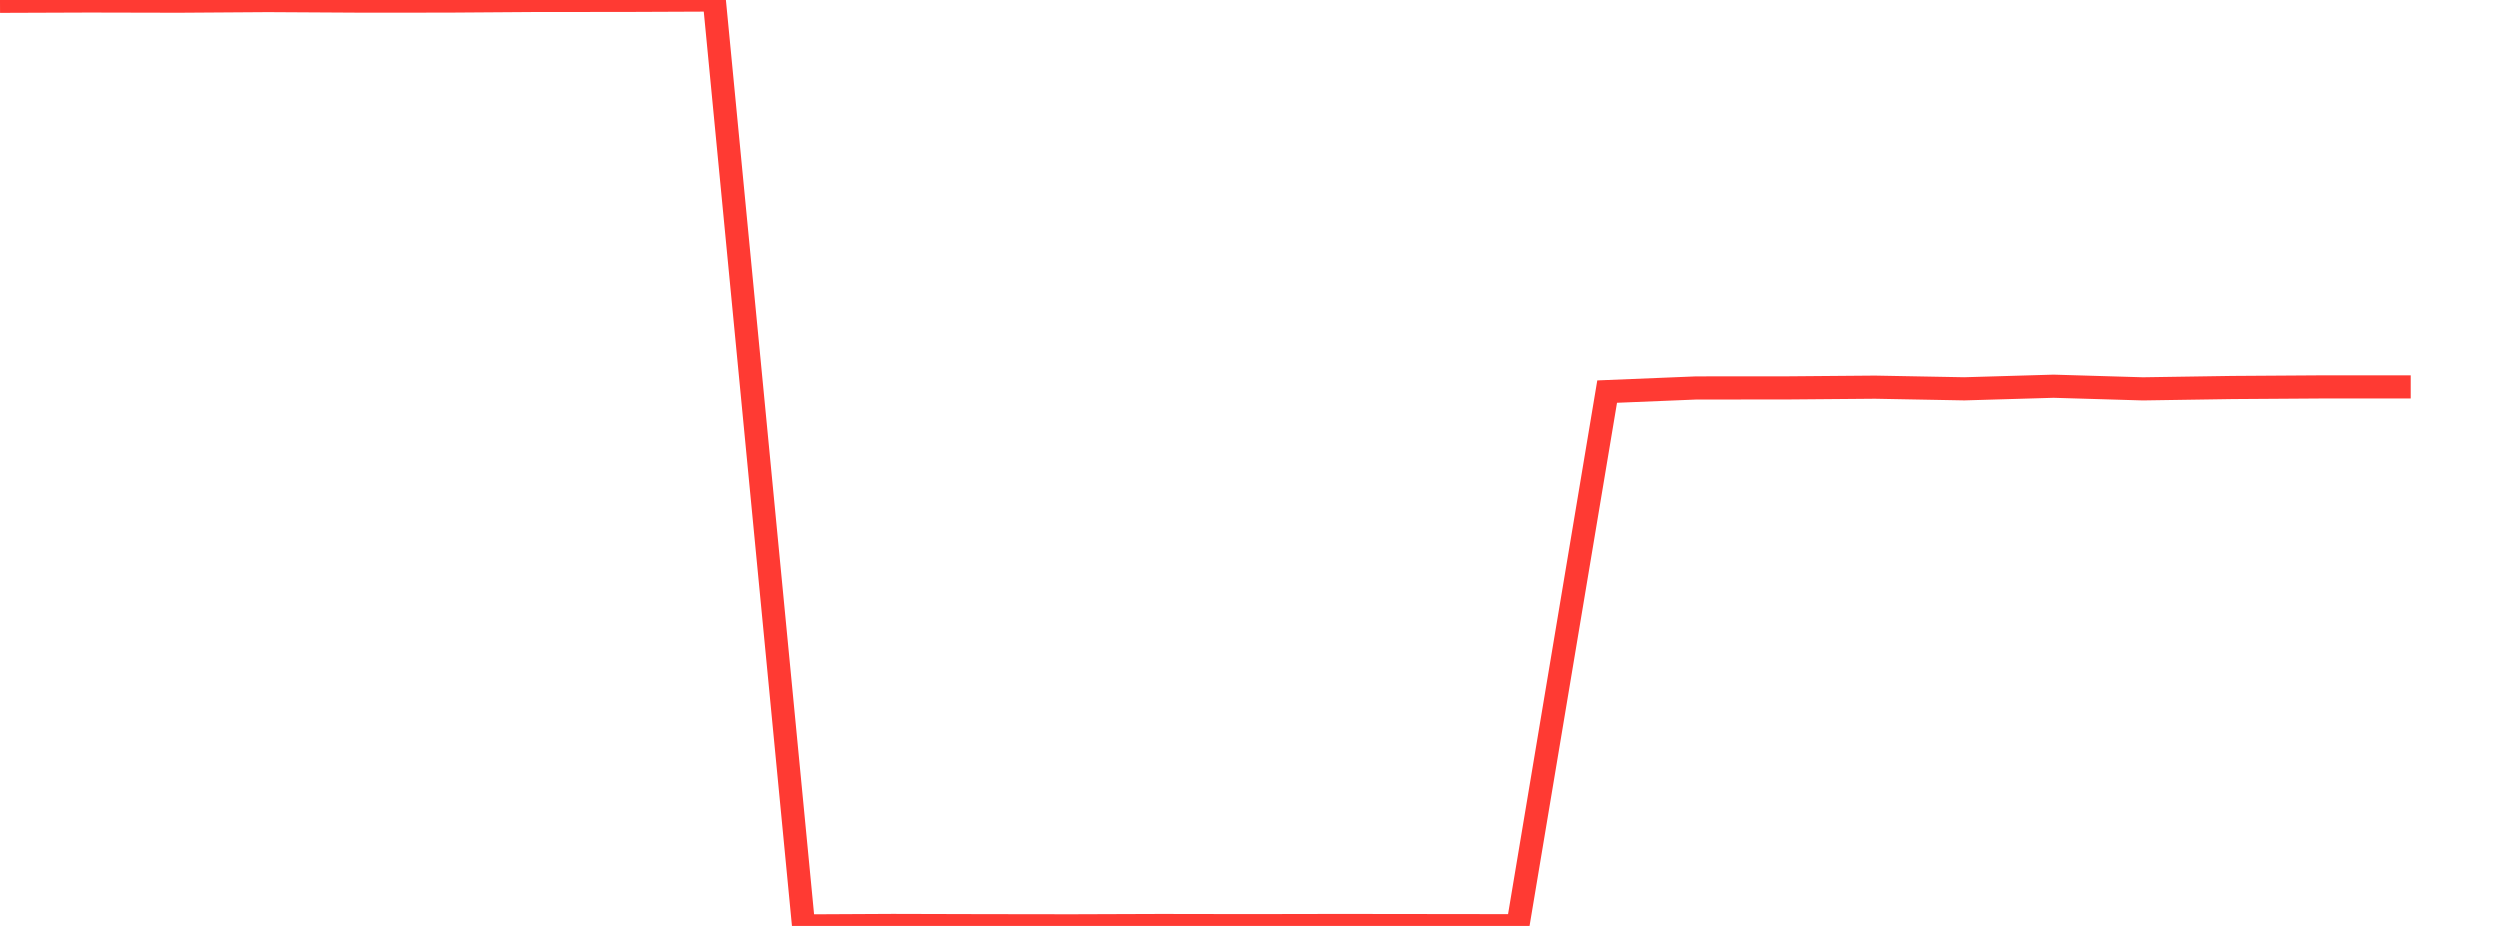<?xml version="1.0" standalone="no"?>
<!DOCTYPE svg PUBLIC "-//W3C//DTD SVG 1.1//EN" "http://www.w3.org/Graphics/SVG/1.1/DTD/svg11.dtd">

<svg width="135" height="50" viewBox="0 0 135 50" preserveAspectRatio="none" 
  xmlns="http://www.w3.org/2000/svg"
  xmlns:xlink="http://www.w3.org/1999/xlink">


<polyline points="0.0, 0.07 4.821, 0.052 9.643, 0.063 14.464, 0.03 19.286, 0.058 24.107, 0.057 28.929, 0.023 33.75, 0.02 38.571, 0.0 43.393, 50.0 48.214, 49.975 53.036, 49.988 57.857, 49.995 62.679, 49.978 67.5, 49.986 72.321, 49.977 77.143, 49.983 81.964, 49.989 86.786, 21.146 91.607, 20.949 96.429, 20.947 101.25, 20.907 106.071, 20.996 110.893, 20.856 115.714, 20.998 120.536, 20.925 125.357, 20.893 130.179, 20.893" fill="none" stroke="#ff3a33" stroke-width="1.25"/>

</svg>